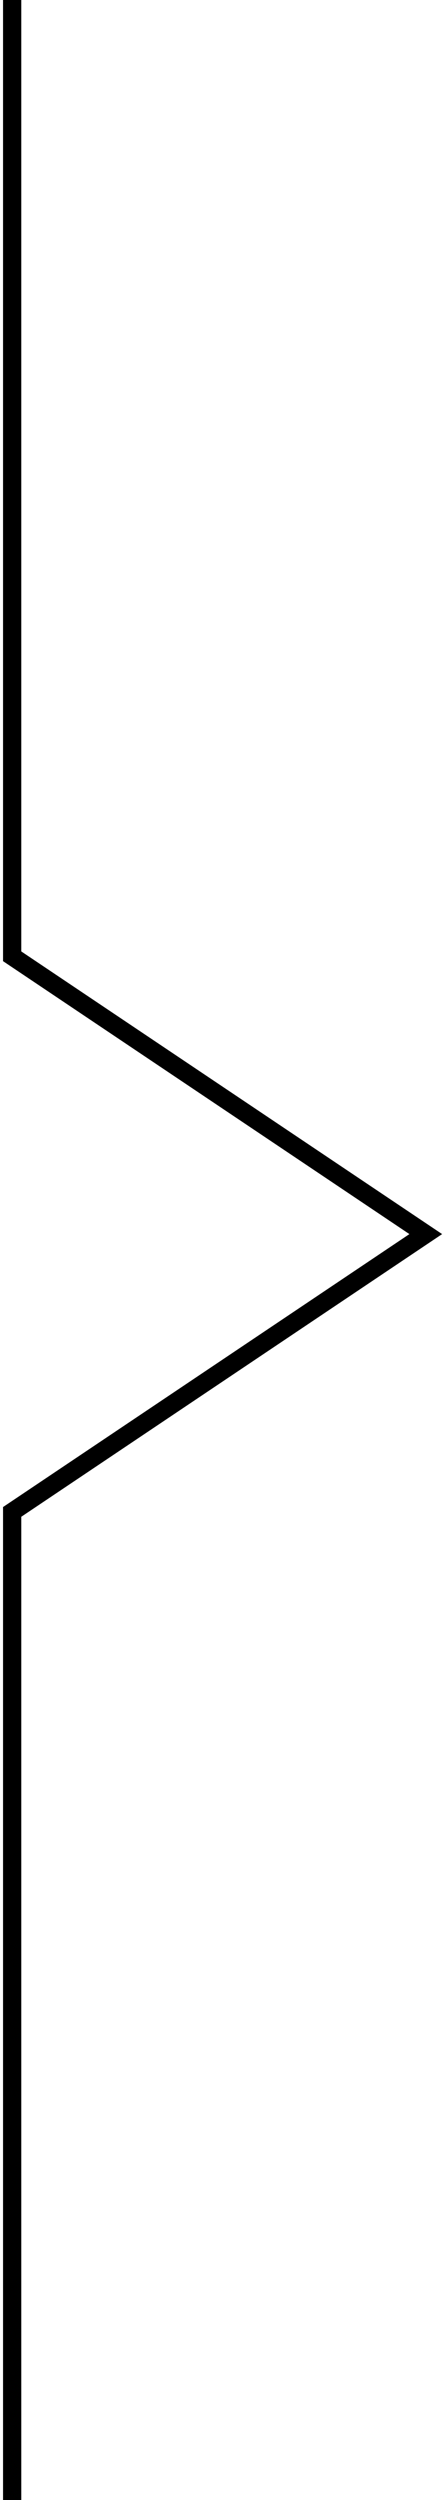 <svg width="73" height="411" viewBox="0 0 73 411" fill="none" xmlns="http://www.w3.org/2000/svg">
<path d="M2 0V157.211L70 202.881L2 248.551V411" stroke="black" stroke-width="3" stroke-miterlimit="10"/>
</svg>
